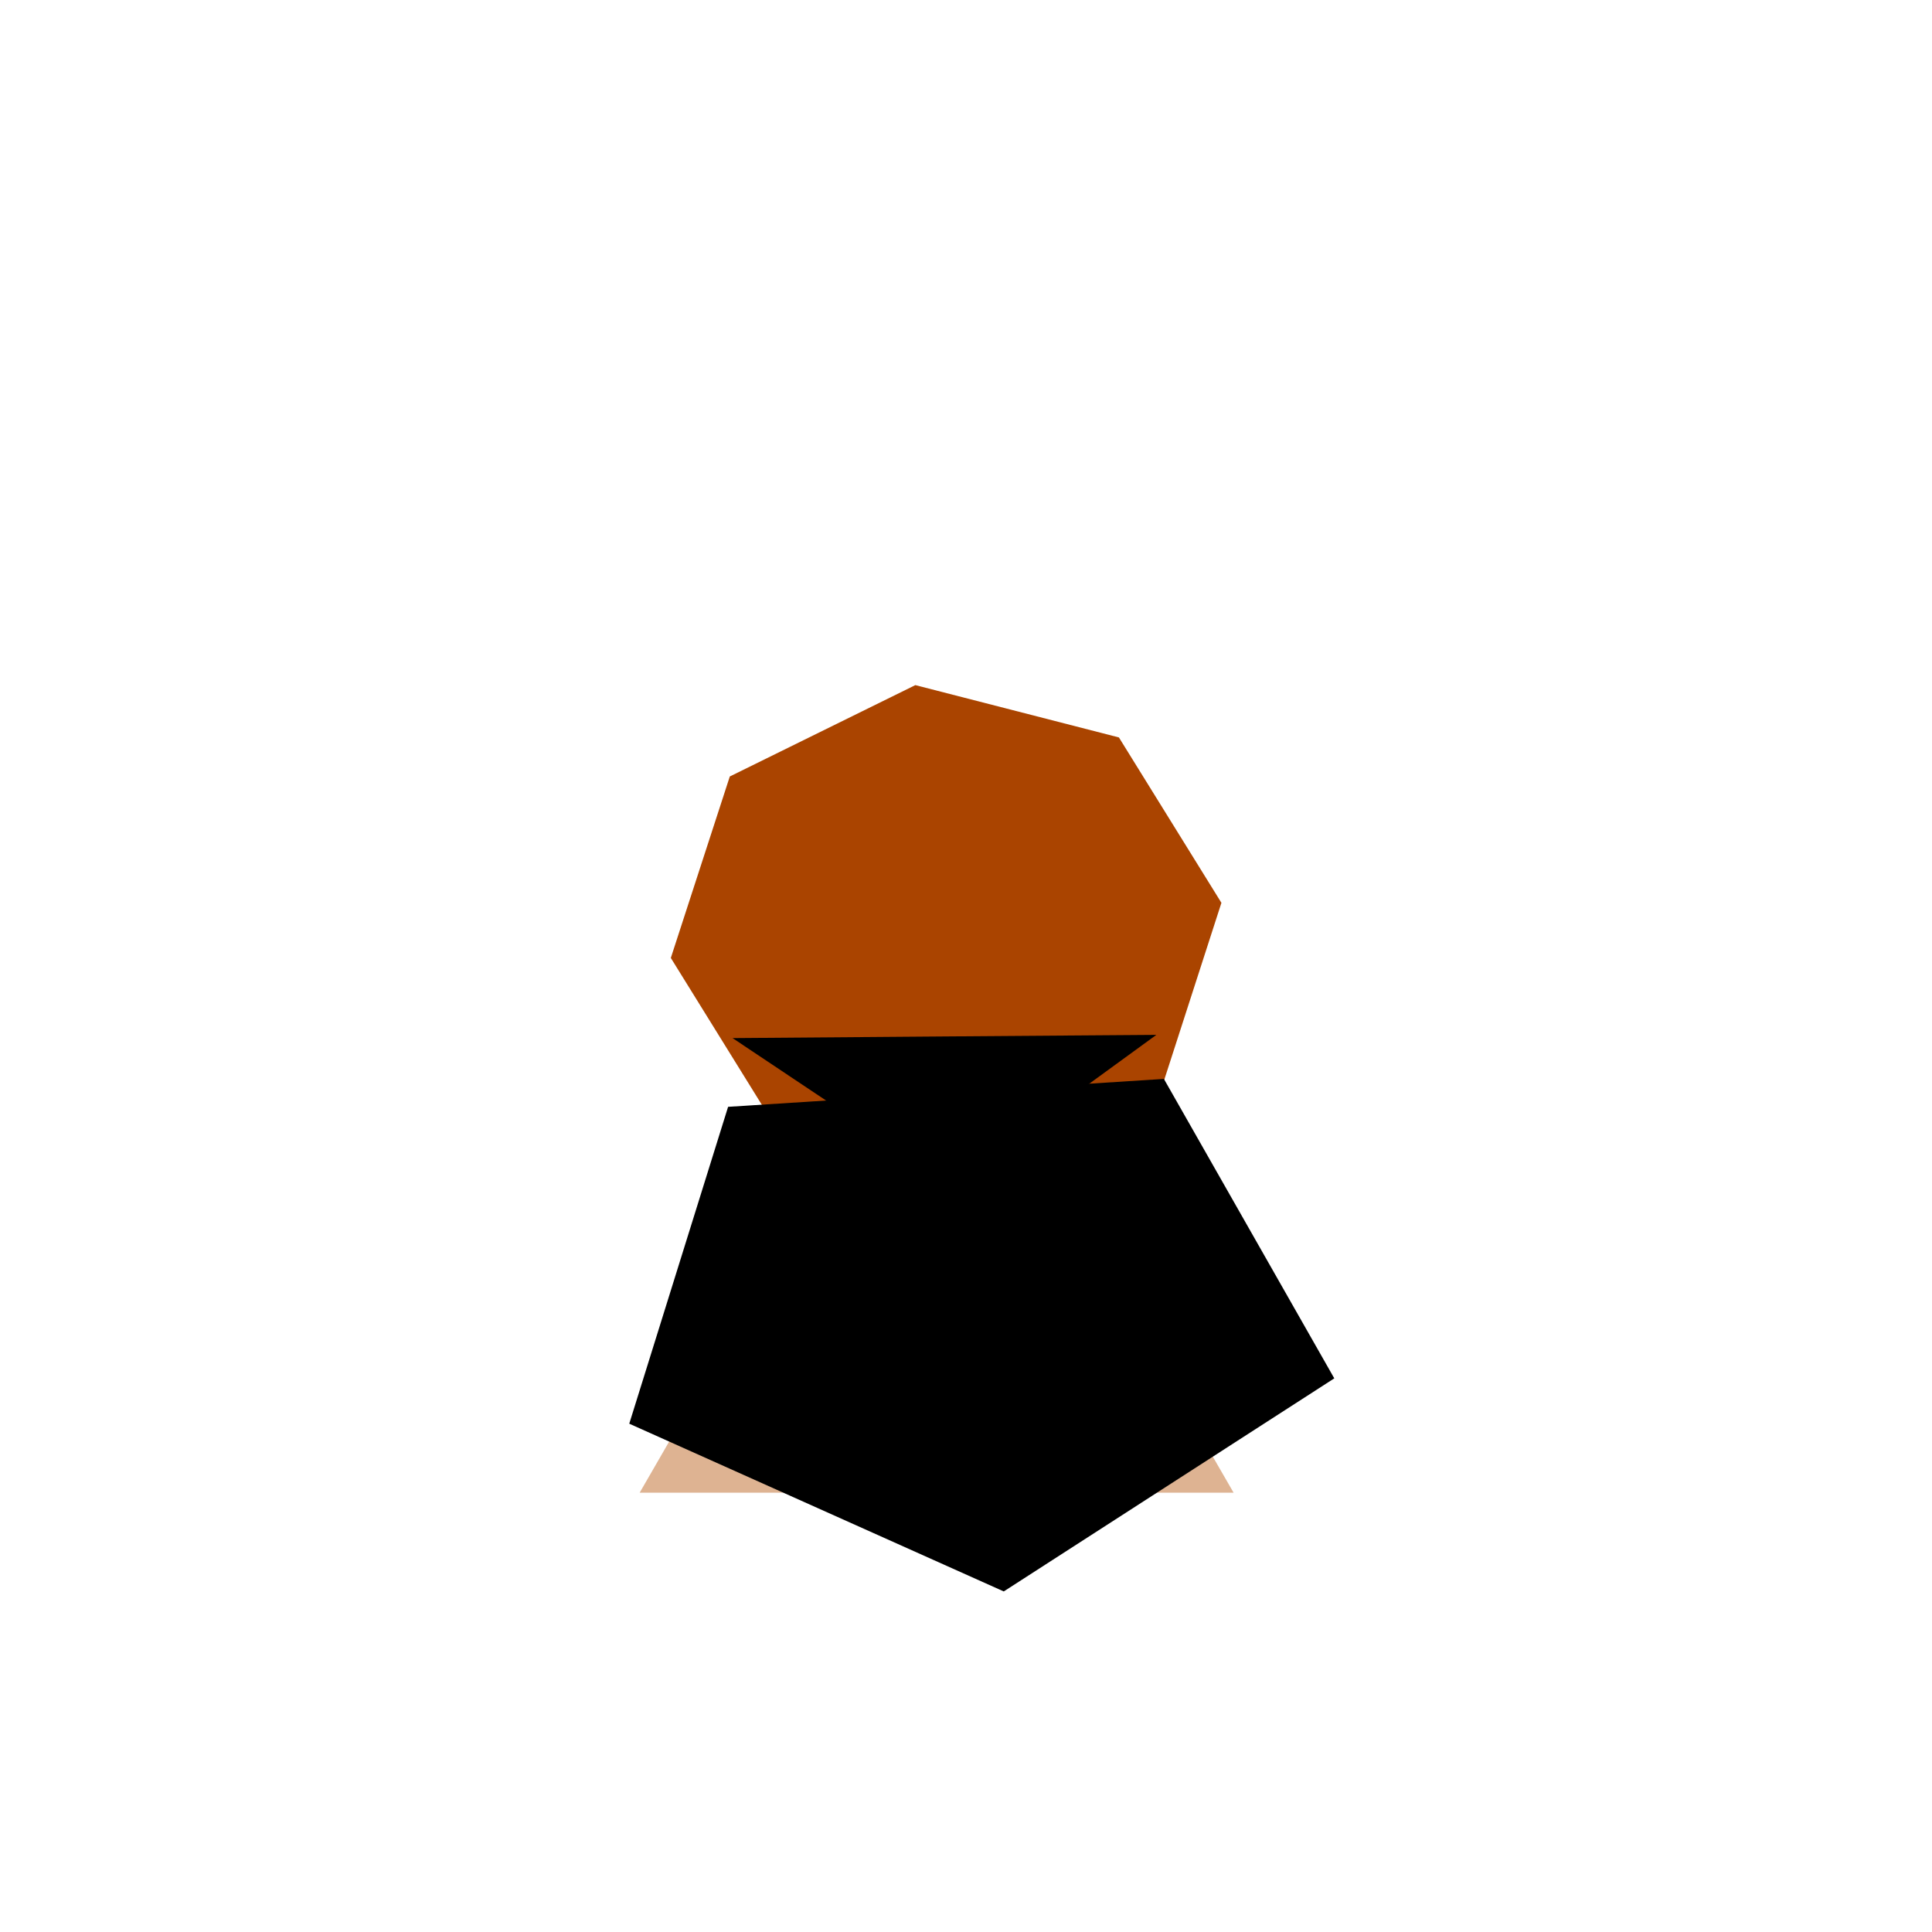 <?xml version="1.0" encoding="UTF-8" standalone="no"?>
<!-- Created with Inkscape (http://www.inkscape.org/) -->

<svg
   xmlns:dc="http://purl.org/dc/elements/1.1/"
   xmlns:cc="http://creativecommons.org/ns#"
   xmlns:rdf="http://www.w3.org/1999/02/22-rdf-syntax-ns#"
   xmlns:svg="http://www.w3.org/2000/svg"
   xmlns="http://www.w3.org/2000/svg"
   xmlns:sodipodi="http://sodipodi.sourceforge.net/DTD/sodipodi-0.dtd"
   xmlns:inkscape="http://www.inkscape.org/namespaces/inkscape"
   width="10mm"
   height="10mm"
   viewBox="0 0 10 10"
   version="1.1"
   id="svg8"
   inkscape:version="0.92.3 (2405546, 2018-03-11)"
   sodipodi:docname="bishop_black.svg">
  <defs
     id="defs2">
    <inkscape:perspective
       sodipodi:type="inkscape:persp3d"
       inkscape:vp_x="0 : 5 : 1"
       inkscape:vp_y="0 : 1000 : 0"
       inkscape:vp_z="10 : 5 : 1"
       inkscape:persp3d-origin="5 : 3.3333333 : 1"
       id="perspective3718" />
  </defs>
  <sodipodi:namedview
     id="base"
     pagecolor="#ffffff"
     bordercolor="#666666"
     borderopacity="1.0"
     inkscape:pageopacity="0.0"
     inkscape:pageshadow="2"
     inkscape:zoom="26.24"
     inkscape:cx="7.9160408"
     inkscape:cy="15.792792"
     inkscape:document-units="mm"
     inkscape:current-layer="layer4"
     showgrid="false"
     inkscape:pagecheckerboard="true"
     inkscape:window-width="1366"
     inkscape:window-height="715"
     inkscape:window-x="-8"
     inkscape:window-y="-8"
     inkscape:window-maximized="1" />
  <g
     inkscape:label="background"
     inkscape:groupmode="layer"
     id="layer1"
     transform="translate(0,-287)"
     style="display:inline" />
  <g
     inkscape:groupmode="layer"
     id="layer3"
     inkscape:label="Body"
     style="display:inline">
    <g
       id="g4565"
       transform="translate(0.07,0.811)">
      <path
         style="fill:#deb392;fill-opacity:1;stroke-width:0.265"
         inkscape:transform-center-y="-0.44366115"
         d="m 4.779,4.253 0.768,1.331 0.768,1.331 -1.537,0 -1.537,-1e-7 0.768,-1.331 z"
         inkscape:randomized="0"
         inkscape:rounded="0"
         inkscape:flatsided="false"
         sodipodi:arg2="-0.52359878"
         sodipodi:arg1="-1.5707963"
         sodipodi:r2="0.88732213"
         sodipodi:r1="1.7746443"
         sodipodi:cy="6.0272164"
         sodipodi:cx="4.7794399"
         sodipodi:sides="3"
         id="path3736"
         sodipodi:type="star" />
      <ellipse
         transform="translate(0,-287)"
         style="display:inline;fill:#deb392;fill-opacity:1;stroke-width:0.265"
         ry="1.039"
         rx="1.069"
         cy="290.94"
         cx="4.759"
         id="path3713" />
    </g>
  </g>
  <g
     inkscape:groupmode="layer"
     id="layer5"
     inkscape:label="hair">
    <path
       sodipodi:type="star"
       style="display:inline;fill:#aa4400;fill-opacity:1;stroke-width:0.265"
       id="path4581"
       sodipodi:sides="8"
       sodipodi:cx="4.7588844"
       sodipodi:cy="4.7340174"
       sodipodi:r1="0.96755254"
       sodipodi:r2="0.92835993"
       sodipodi:arg1="1.4589018"
       sodipodi:arg2="1.8516009"
       inkscape:flatsided="true"
       inkscape:rounded="0"
       inkscape:randomized="0"
       d="M 4.867,5.696 4.155,5.49 3.797,4.842 4.003,4.131 4.651,3.773 5.362,3.978 5.72,4.626 5.515,5.338 Z"
       inkscape:transform-center-x="0.022789947"
       inkscape:transform-center-y="0.0056223073"
       transform="matrix(1.482,0,0,1.321,-2.155,-1.438)" />
  </g>
  <g
     inkscape:groupmode="layer"
     id="layer4"
     inkscape:label="suit"
     style="display:inline">
    <path
       sodipodi:type="star"
       id="path3741"
       sodipodi:sides="3"
       sodipodi:cx="4.7996063"
       sodipodi:cy="5.1398945"
       sodipodi:r1="1.0690101"
       sodipodi:r2="0.53450507"
       sodipodi:arg1="1.5519306"
       sodipodi:arg2="2.5991282"
       inkscape:flatsided="false"
       inkscape:rounded="0"
       inkscape:randomized="0"
       d="M 4.82,6.209 4.342,5.416 3.864,4.623 4.79,4.605 5.715,4.588 5.267,5.398 Z"
       inkscape:transform-center-x="0.01195061"
       inkscape:transform-center-y="0.12339257"
       style="display:inline;fill:#000000;stroke-width:0.265"
       transform="matrix(1.185,0,0,0.477,-0.787,3.168)" />
    <path
       sodipodi:type="star"
       style="display:inline;fill:#000000;stroke-width:0.265"
       id="path3745"
       sodipodi:sides="5"
       sodipodi:cx="4.9407711"
       sodipodi:cy="5.7650537"
       sodipodi:r1="1.1593494"
       sodipodi:r2="0.57967478"
       sodipodi:arg1="0.22810263"
       sodipodi:arg2="0.85642116"
       inkscape:flatsided="true"
       inkscape:rounded="0"
       inkscape:randomized="0"
       d="M 6.07,6.027 5.04,6.92 3.873,6.217 4.181,4.889 5.539,4.772 Z"
       inkscape:transform-center-x="-0.28037189"
       inkscape:transform-center-y="-0.16184661"
       transform="matrix(1.661,0,0,1.235,-3.176,-0.309)" />
  </g>
</svg>
